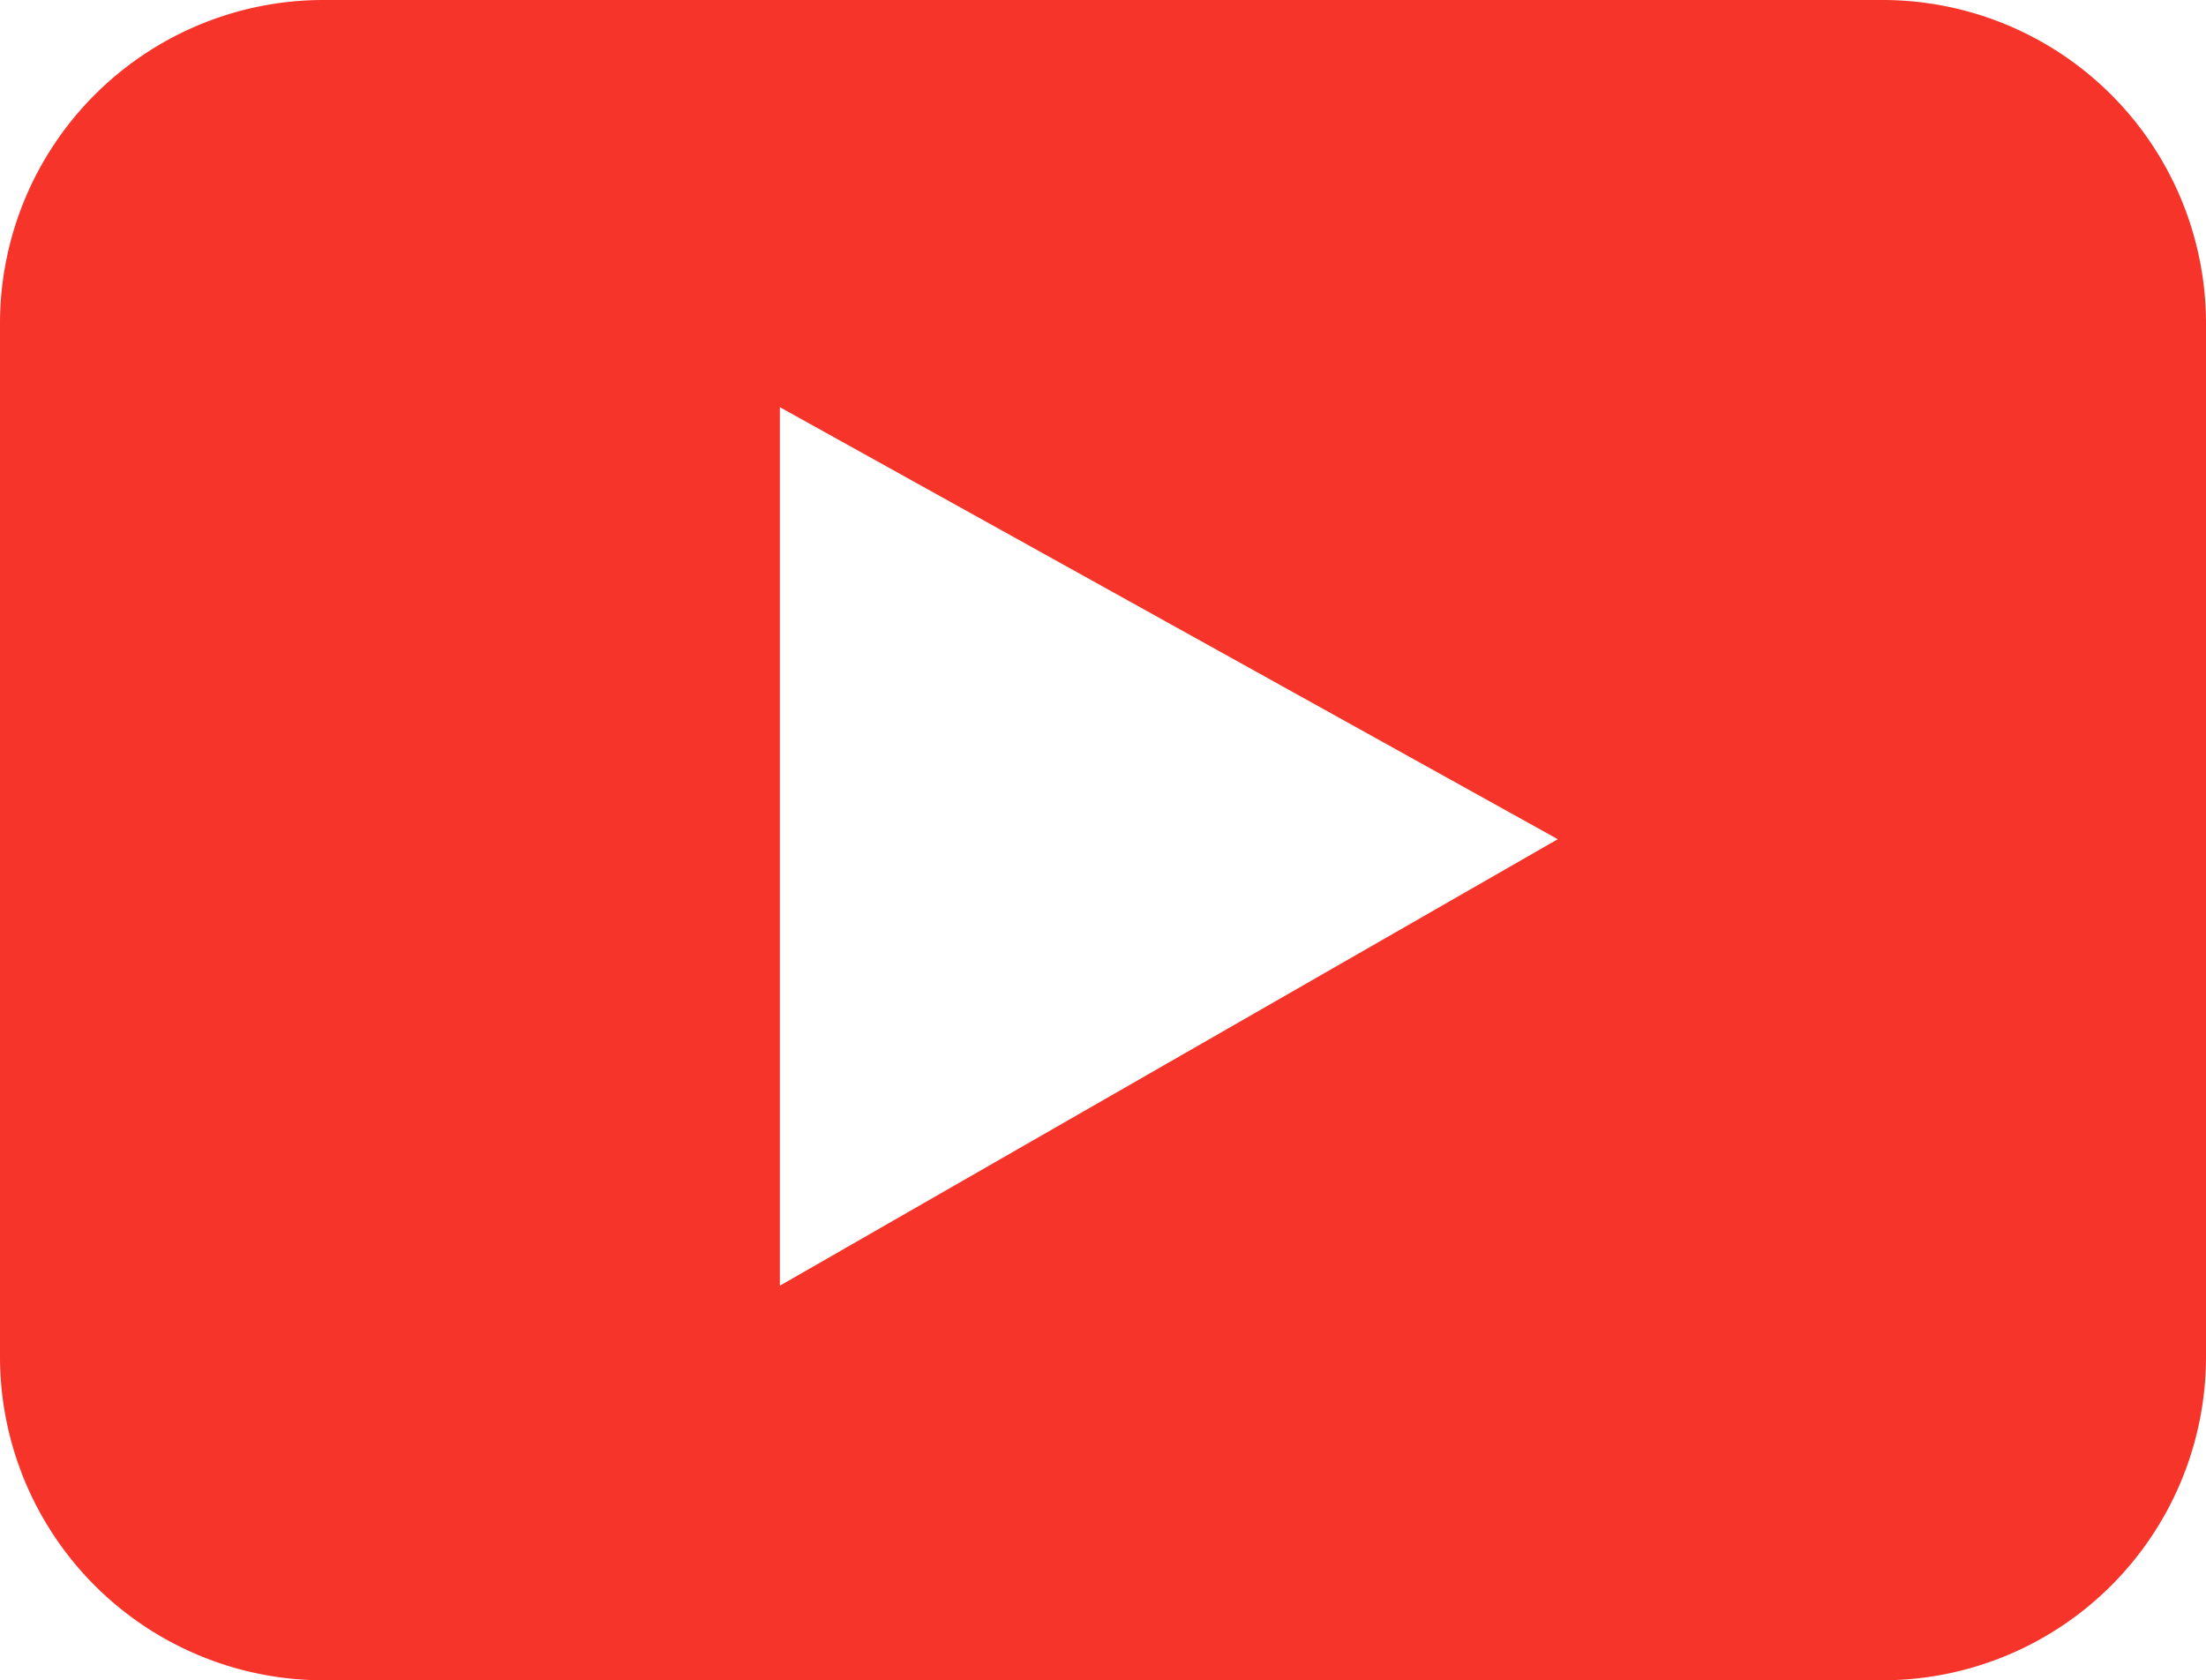 <svg xmlns="http://www.w3.org/2000/svg" width="44.806" height="34.13" viewBox="0 0 44.806 34.13">
  <path id="Path_199" data-name="Path 199" d="M38.243,61H6.563A6.571,6.571,0,0,0,0,67.563v21A6.571,6.571,0,0,0,6.563,95.13H38.243a6.571,6.571,0,0,0,6.563-6.563v-21A6.571,6.571,0,0,0,38.243,61ZM15.84,87.115V69.271l15.8,8.775Z" transform="translate(0 -61)" fill="#f73429"/>
</svg>

